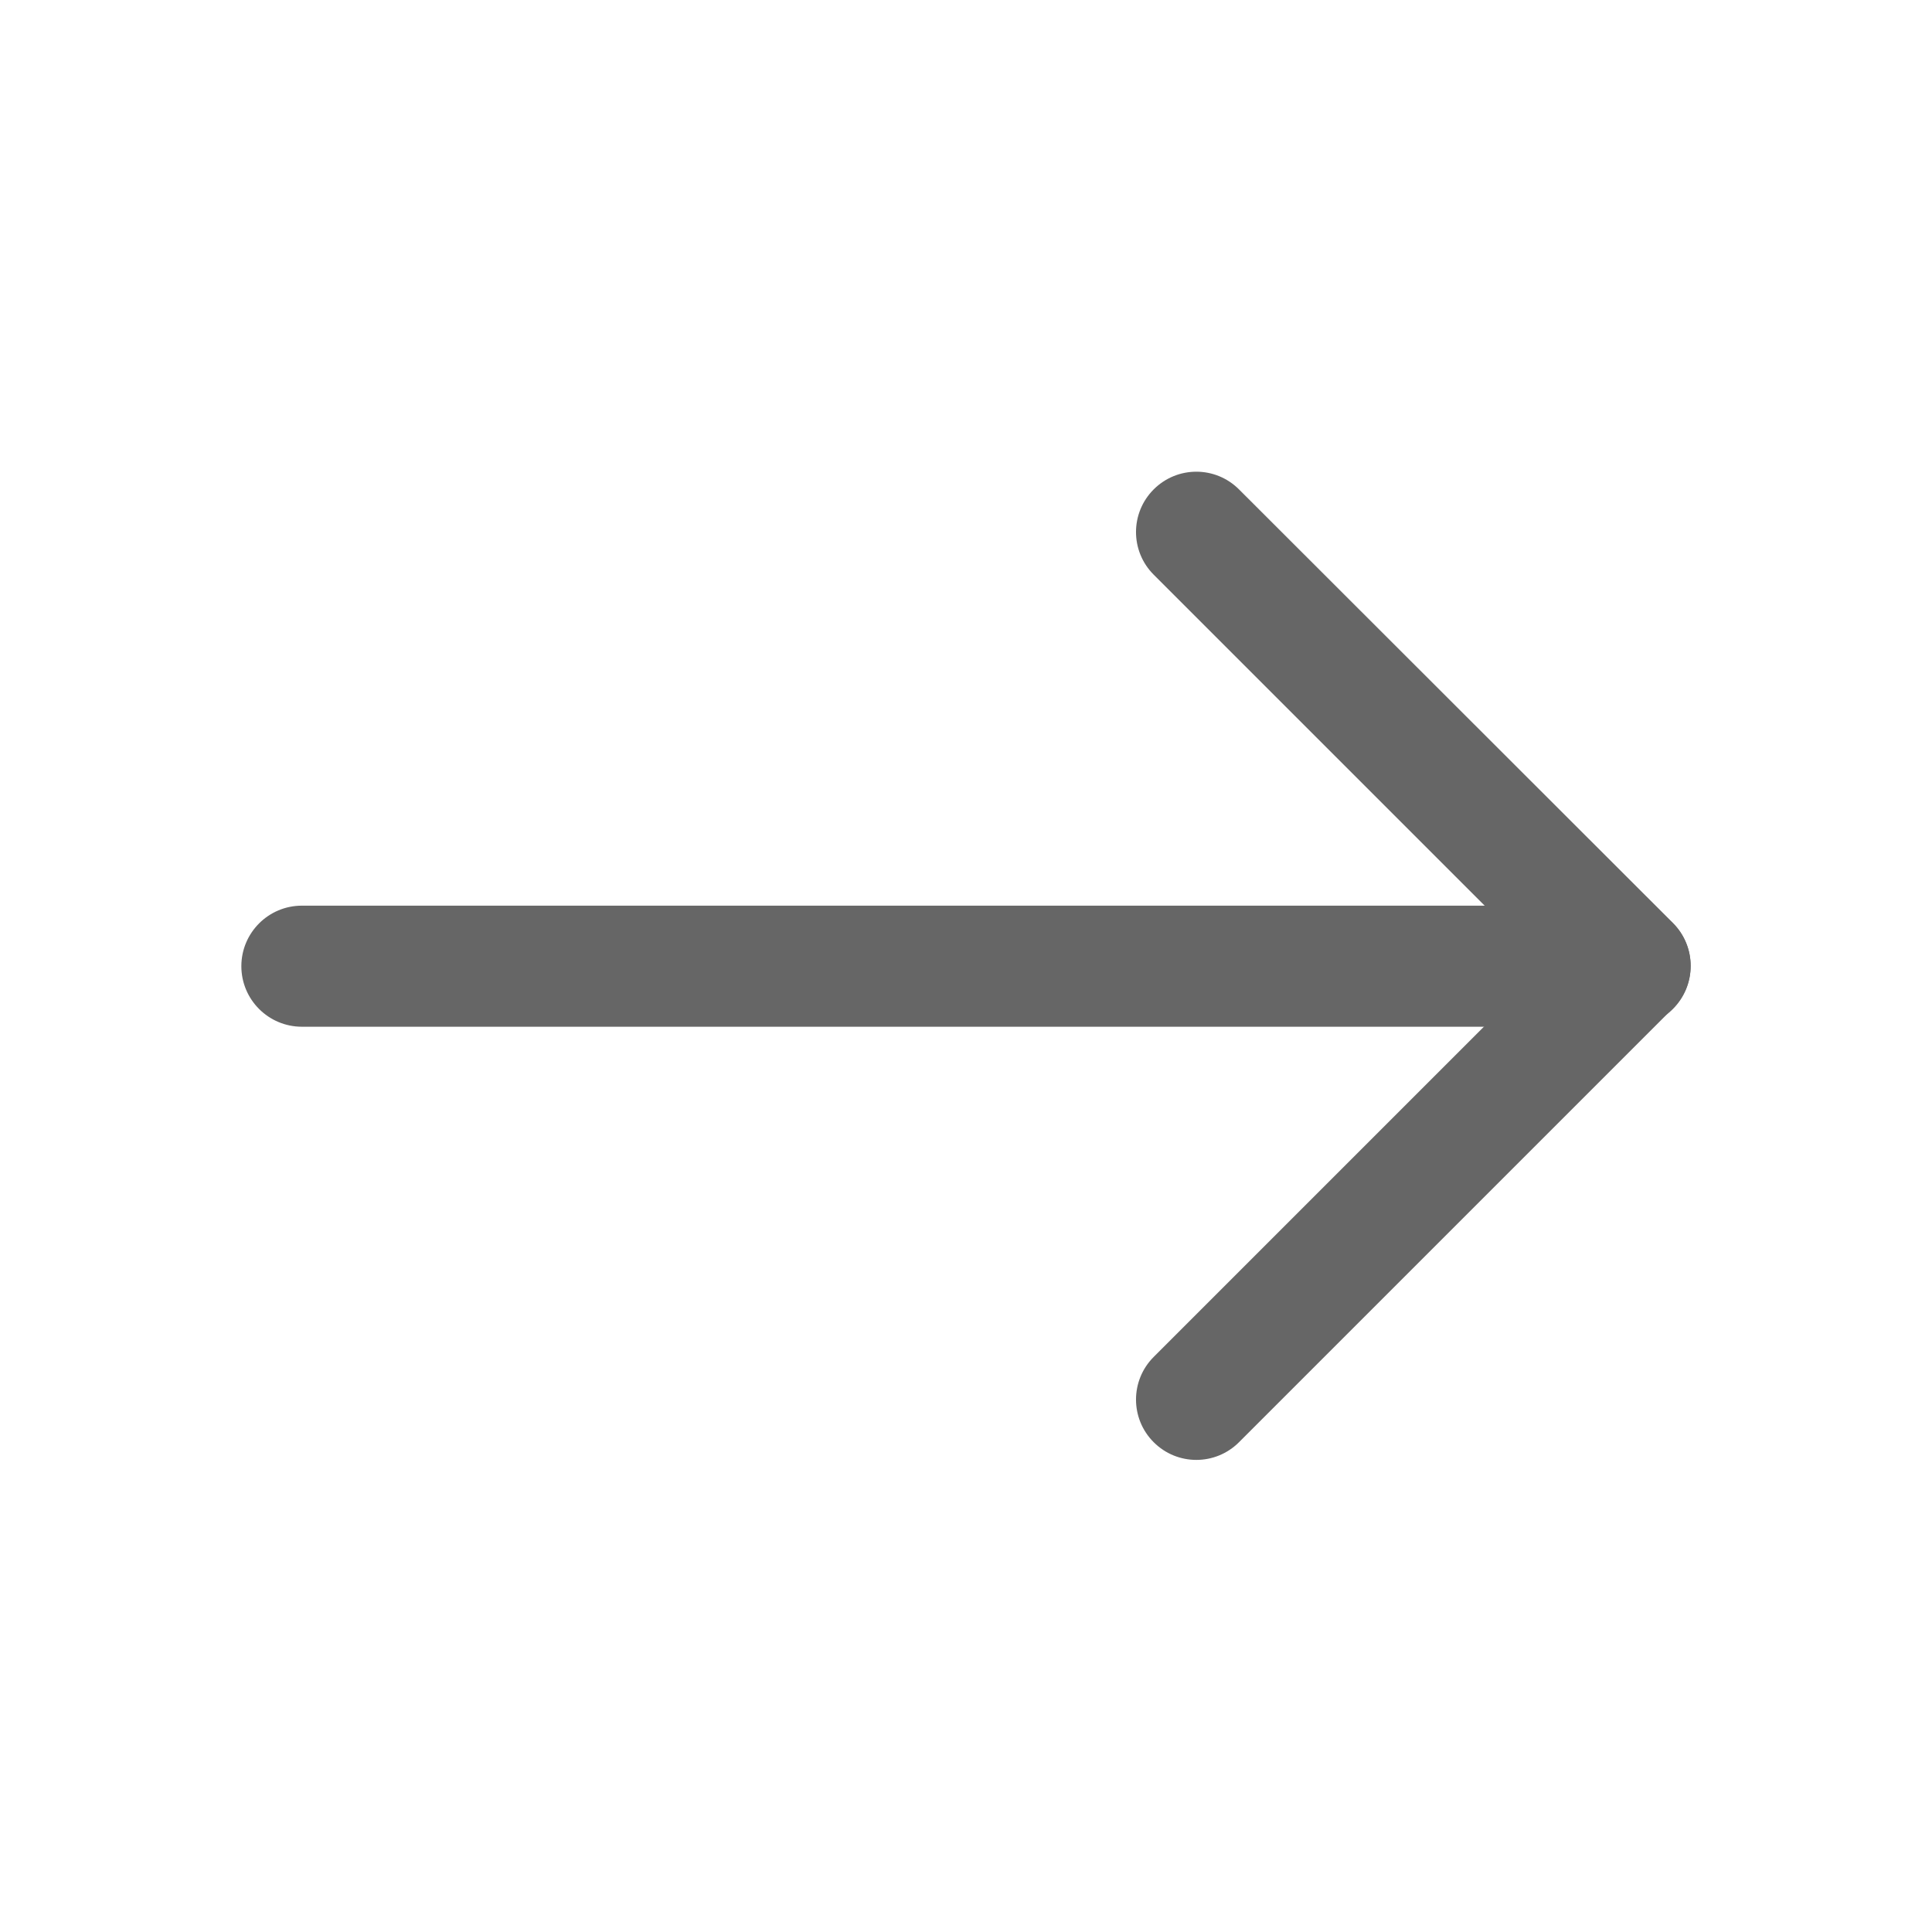 <?xml version="1.0" encoding="utf-8"?>
<!-- Generator: Adobe Illustrator 20.1.0, SVG Export Plug-In . SVG Version: 6.00 Build 0)  -->
<svg version="1.1" id="レイヤー_1" xmlns="http://www.w3.org/2000/svg" xmlns:xlink="http://www.w3.org/1999/xlink" x="0px"
	 y="0px" viewBox="0 0 491.5 491.5" style="enable-background:new 0 0 491.5 491.5;" xml:space="preserve">
<style type="text/css">
	.st0{fill:#666666;}
	.st1{fill:none;}
</style>
<g id="Layer_x0020_1">
	<path class="st0" d="M76.8,230.4c-8.5,0-15.4,6.9-15.4,15.4c0,8.5,6.9,15.4,15.4,15.4h337.9c8.5,0,15.4-6.9,15.4-15.4
		c0-8.5-6.9-15.4-15.4-15.4C414.7,230.4,76.8,230.4,76.8,230.4z"/>
	<path class="st0" d="M315.2,124.5c-6-6-15.7-6-21.7,0c-6,6-6,15.7,0,21.7l99.5,99.5l-99.5,99.5c-6,6-6,15.7,0,21.7s15.7,6,21.7,0
		l110.3-110.3l0.1-0.1c6-6,6-15.7,0-21.7l0,0L315.2,124.5L315.2,124.5z"/>
</g>
<rect class="st1" width="491.5" height="491.5"/>
</svg>
